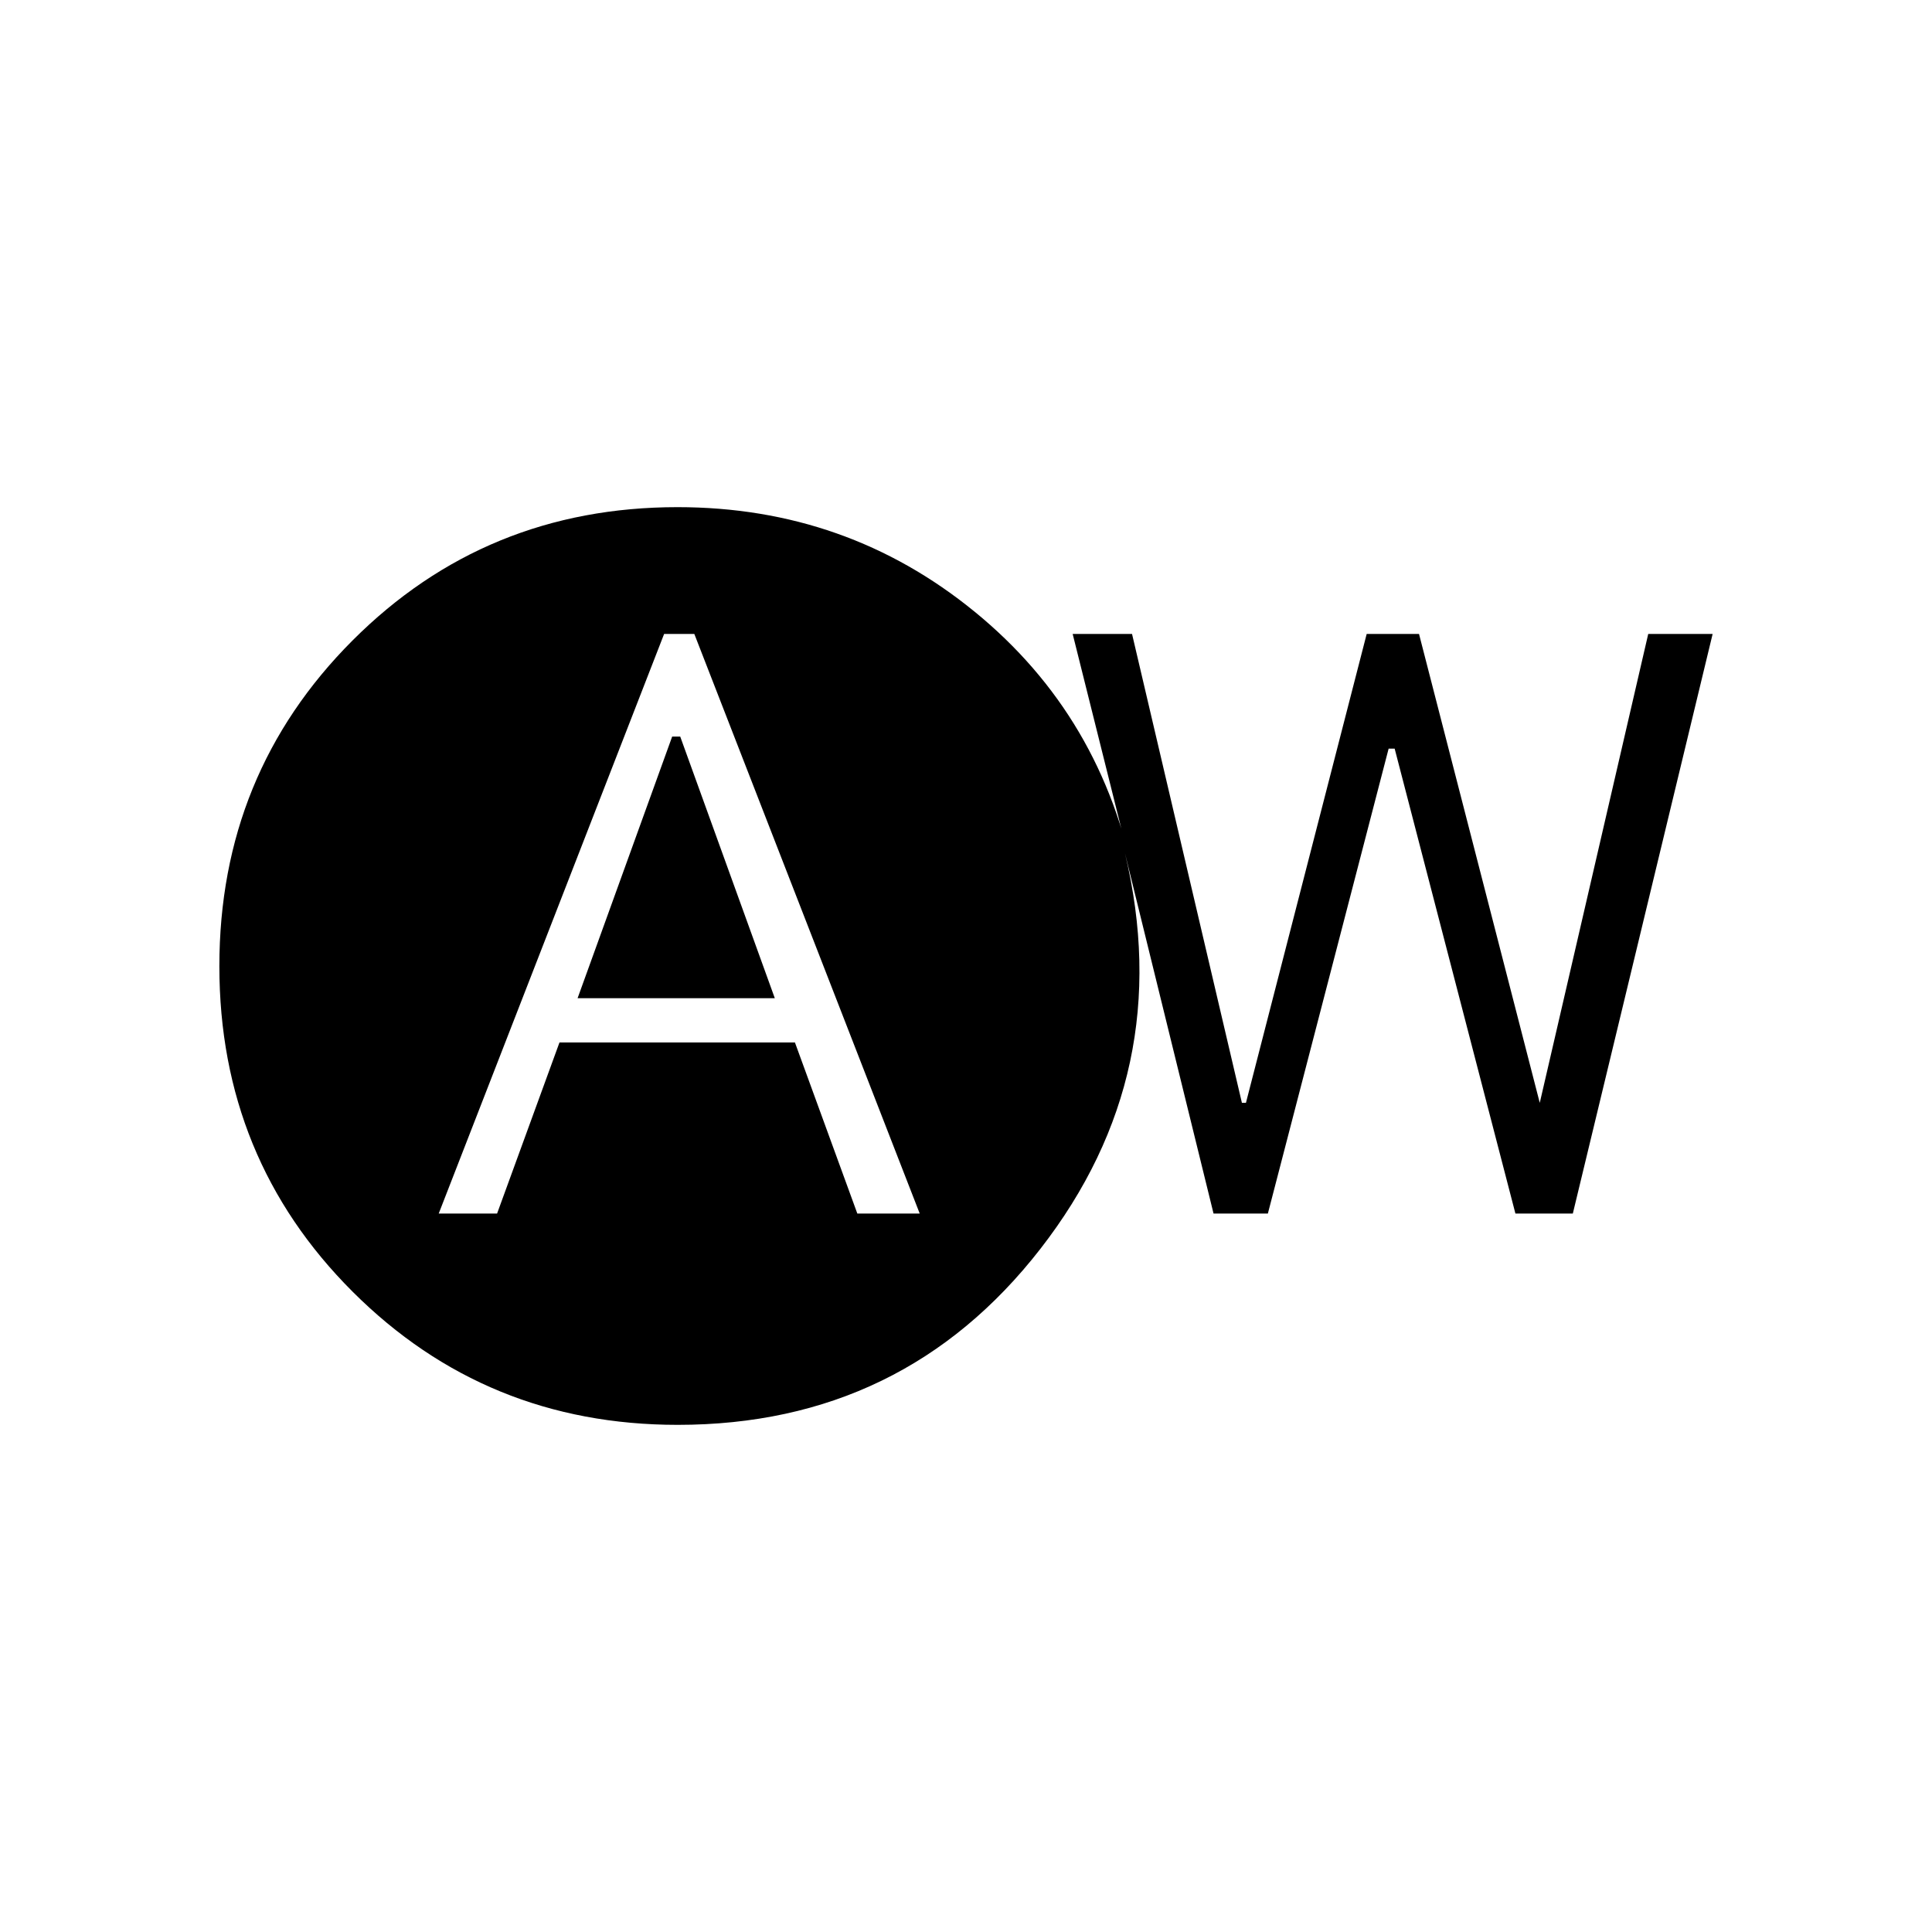 <svg xmlns="http://www.w3.org/2000/svg" height="48" viewBox="0 -960 960 960" width="48"><path d="M218-357h29l31-85h117l31 85h31L345-645h-15L218-357Zm69-107 47-130h4l47 130h-98Zm49.74 212q-95.27 0-161.5-66.14Q109-384.28 109-479.89t66.17-161.86Q241.34-708 336.66-708q84.04 0 147.69 52Q548-604 564-521l-31-124h29.5l54.6 233h2l60-233h26l60 233L819-645h32l-69.47 288H753l-60-231h-3l-60 231h-27l-44-179q26 109-42 196.5T336.74-252Z"/></svg>